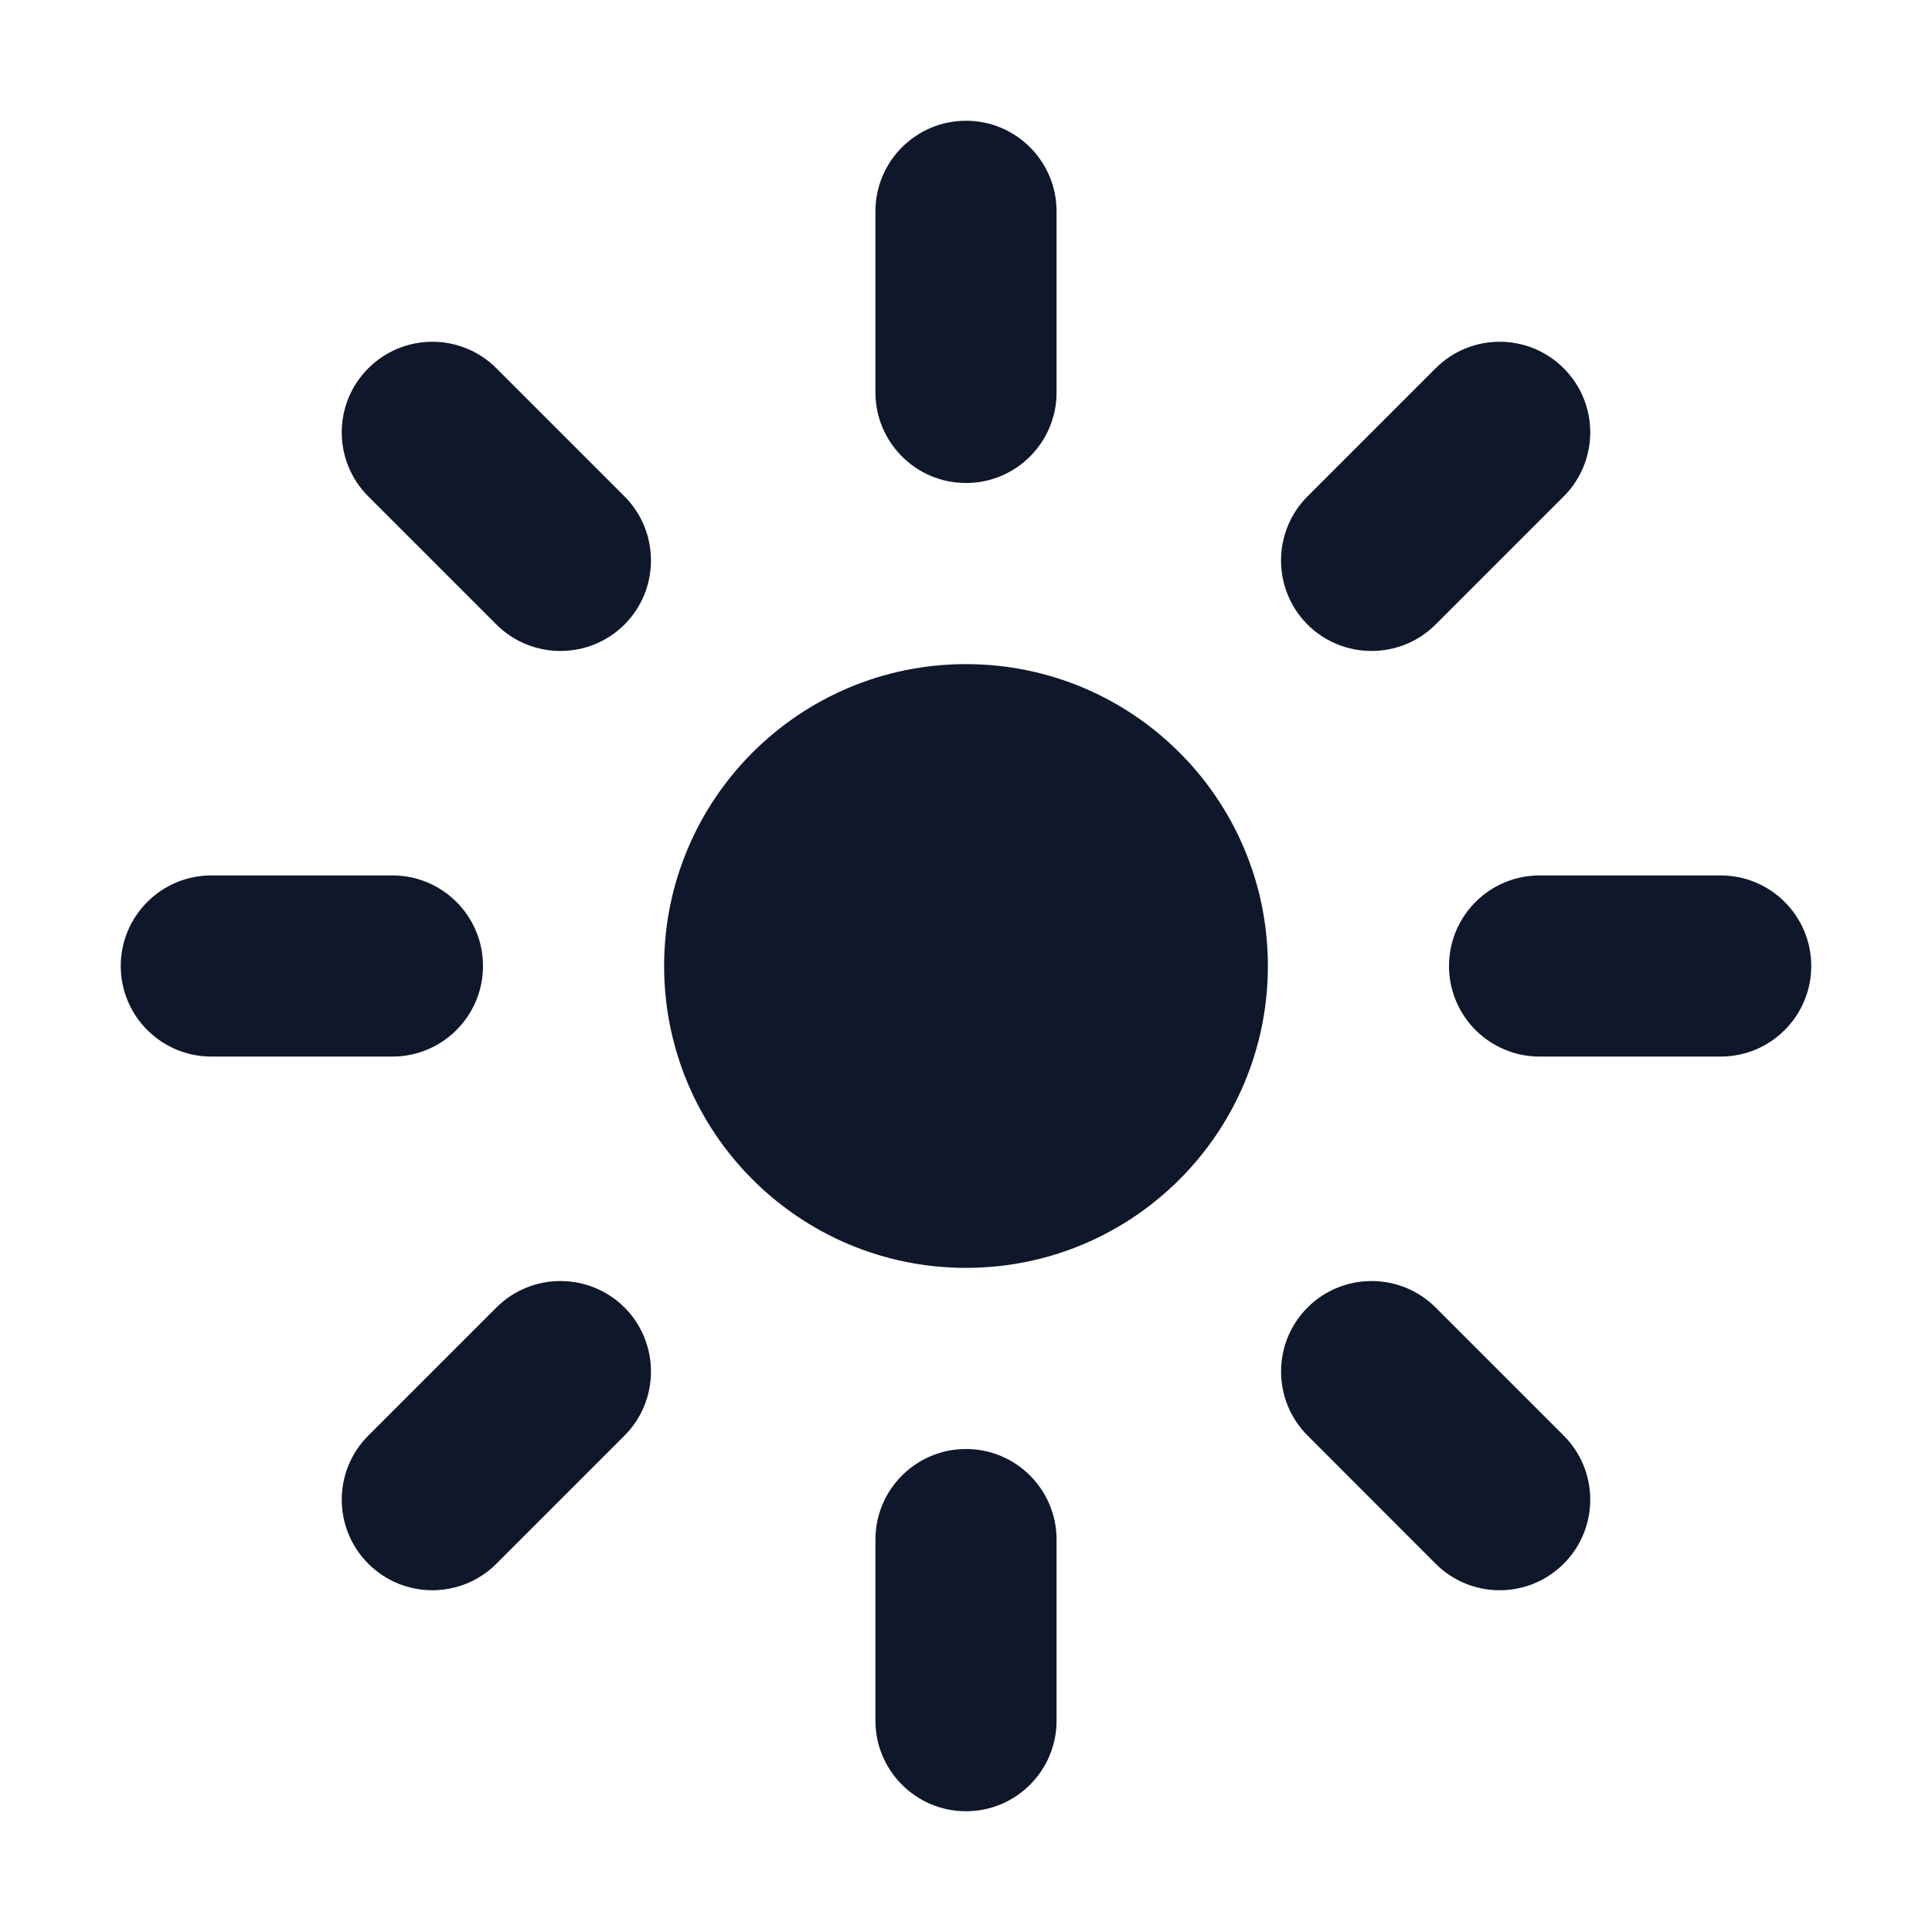 <svg width="16" height="16" viewBox="0 0 16 16" fill="none" xmlns="http://www.w3.org/2000/svg">
<path d="M8 1C8.414 1 8.75 1.336 8.75 1.75V3.25C8.75 3.664 8.414 4 8 4C7.586 4 7.25 3.664 7.25 3.25V1.75C7.25 1.336 7.586 1 8 1Z" fill="#0F172A"/>
<path d="M10.5 8C10.5 9.381 9.381 10.5 8 10.5C6.619 10.5 5.5 9.381 5.5 8C5.5 6.619 6.619 5.5 8 5.5C9.381 5.5 10.5 6.619 10.5 8Z" fill="#0F172A"/>
<path d="M12.95 4.111C13.243 3.818 13.243 3.343 12.95 3.05C12.657 2.757 12.182 2.757 11.889 3.05L10.828 4.111C10.536 4.404 10.536 4.879 10.828 5.172C11.121 5.464 11.596 5.464 11.889 5.172L12.95 4.111Z" fill="#0F172A"/>
<path d="M15 8C15 8.414 14.664 8.75 14.25 8.75H12.75C12.336 8.75 12 8.414 12 8C12 7.586 12.336 7.25 12.75 7.25H14.25C14.664 7.25 15 7.586 15 8Z" fill="#0F172A"/>
<path d="M11.889 12.95C12.182 13.243 12.657 13.243 12.95 12.95C13.243 12.657 13.243 12.182 12.95 11.889L11.889 10.828C11.596 10.536 11.121 10.536 10.829 10.828C10.536 11.121 10.536 11.596 10.829 11.889L11.889 12.95Z" fill="#0F172A"/>
<path d="M8 12C8.414 12 8.75 12.336 8.75 12.75V14.25C8.75 14.664 8.414 15 8 15C7.586 15 7.25 14.664 7.25 14.25V12.75C7.25 12.336 7.586 12 8 12Z" fill="#0F172A"/>
<path d="M5.172 11.889C5.464 11.596 5.464 11.121 5.172 10.828C4.879 10.536 4.404 10.536 4.111 10.828L3.05 11.889C2.757 12.182 2.757 12.657 3.05 12.95C3.343 13.243 3.818 13.243 4.111 12.95L5.172 11.889Z" fill="#0F172A"/>
<path d="M4 8C4 8.414 3.664 8.75 3.25 8.75H1.75C1.336 8.75 1 8.414 1 8C1 7.586 1.336 7.25 1.75 7.25H3.25C3.664 7.25 4 7.586 4 8Z" fill="#0F172A"/>
<path d="M4.111 5.172C4.404 5.464 4.879 5.464 5.172 5.172C5.464 4.879 5.464 4.404 5.172 4.111L4.111 3.05C3.818 2.757 3.343 2.757 3.05 3.05C2.757 3.343 2.757 3.818 3.05 4.111L4.111 5.172Z" fill="#0F172A"/>
</svg>
